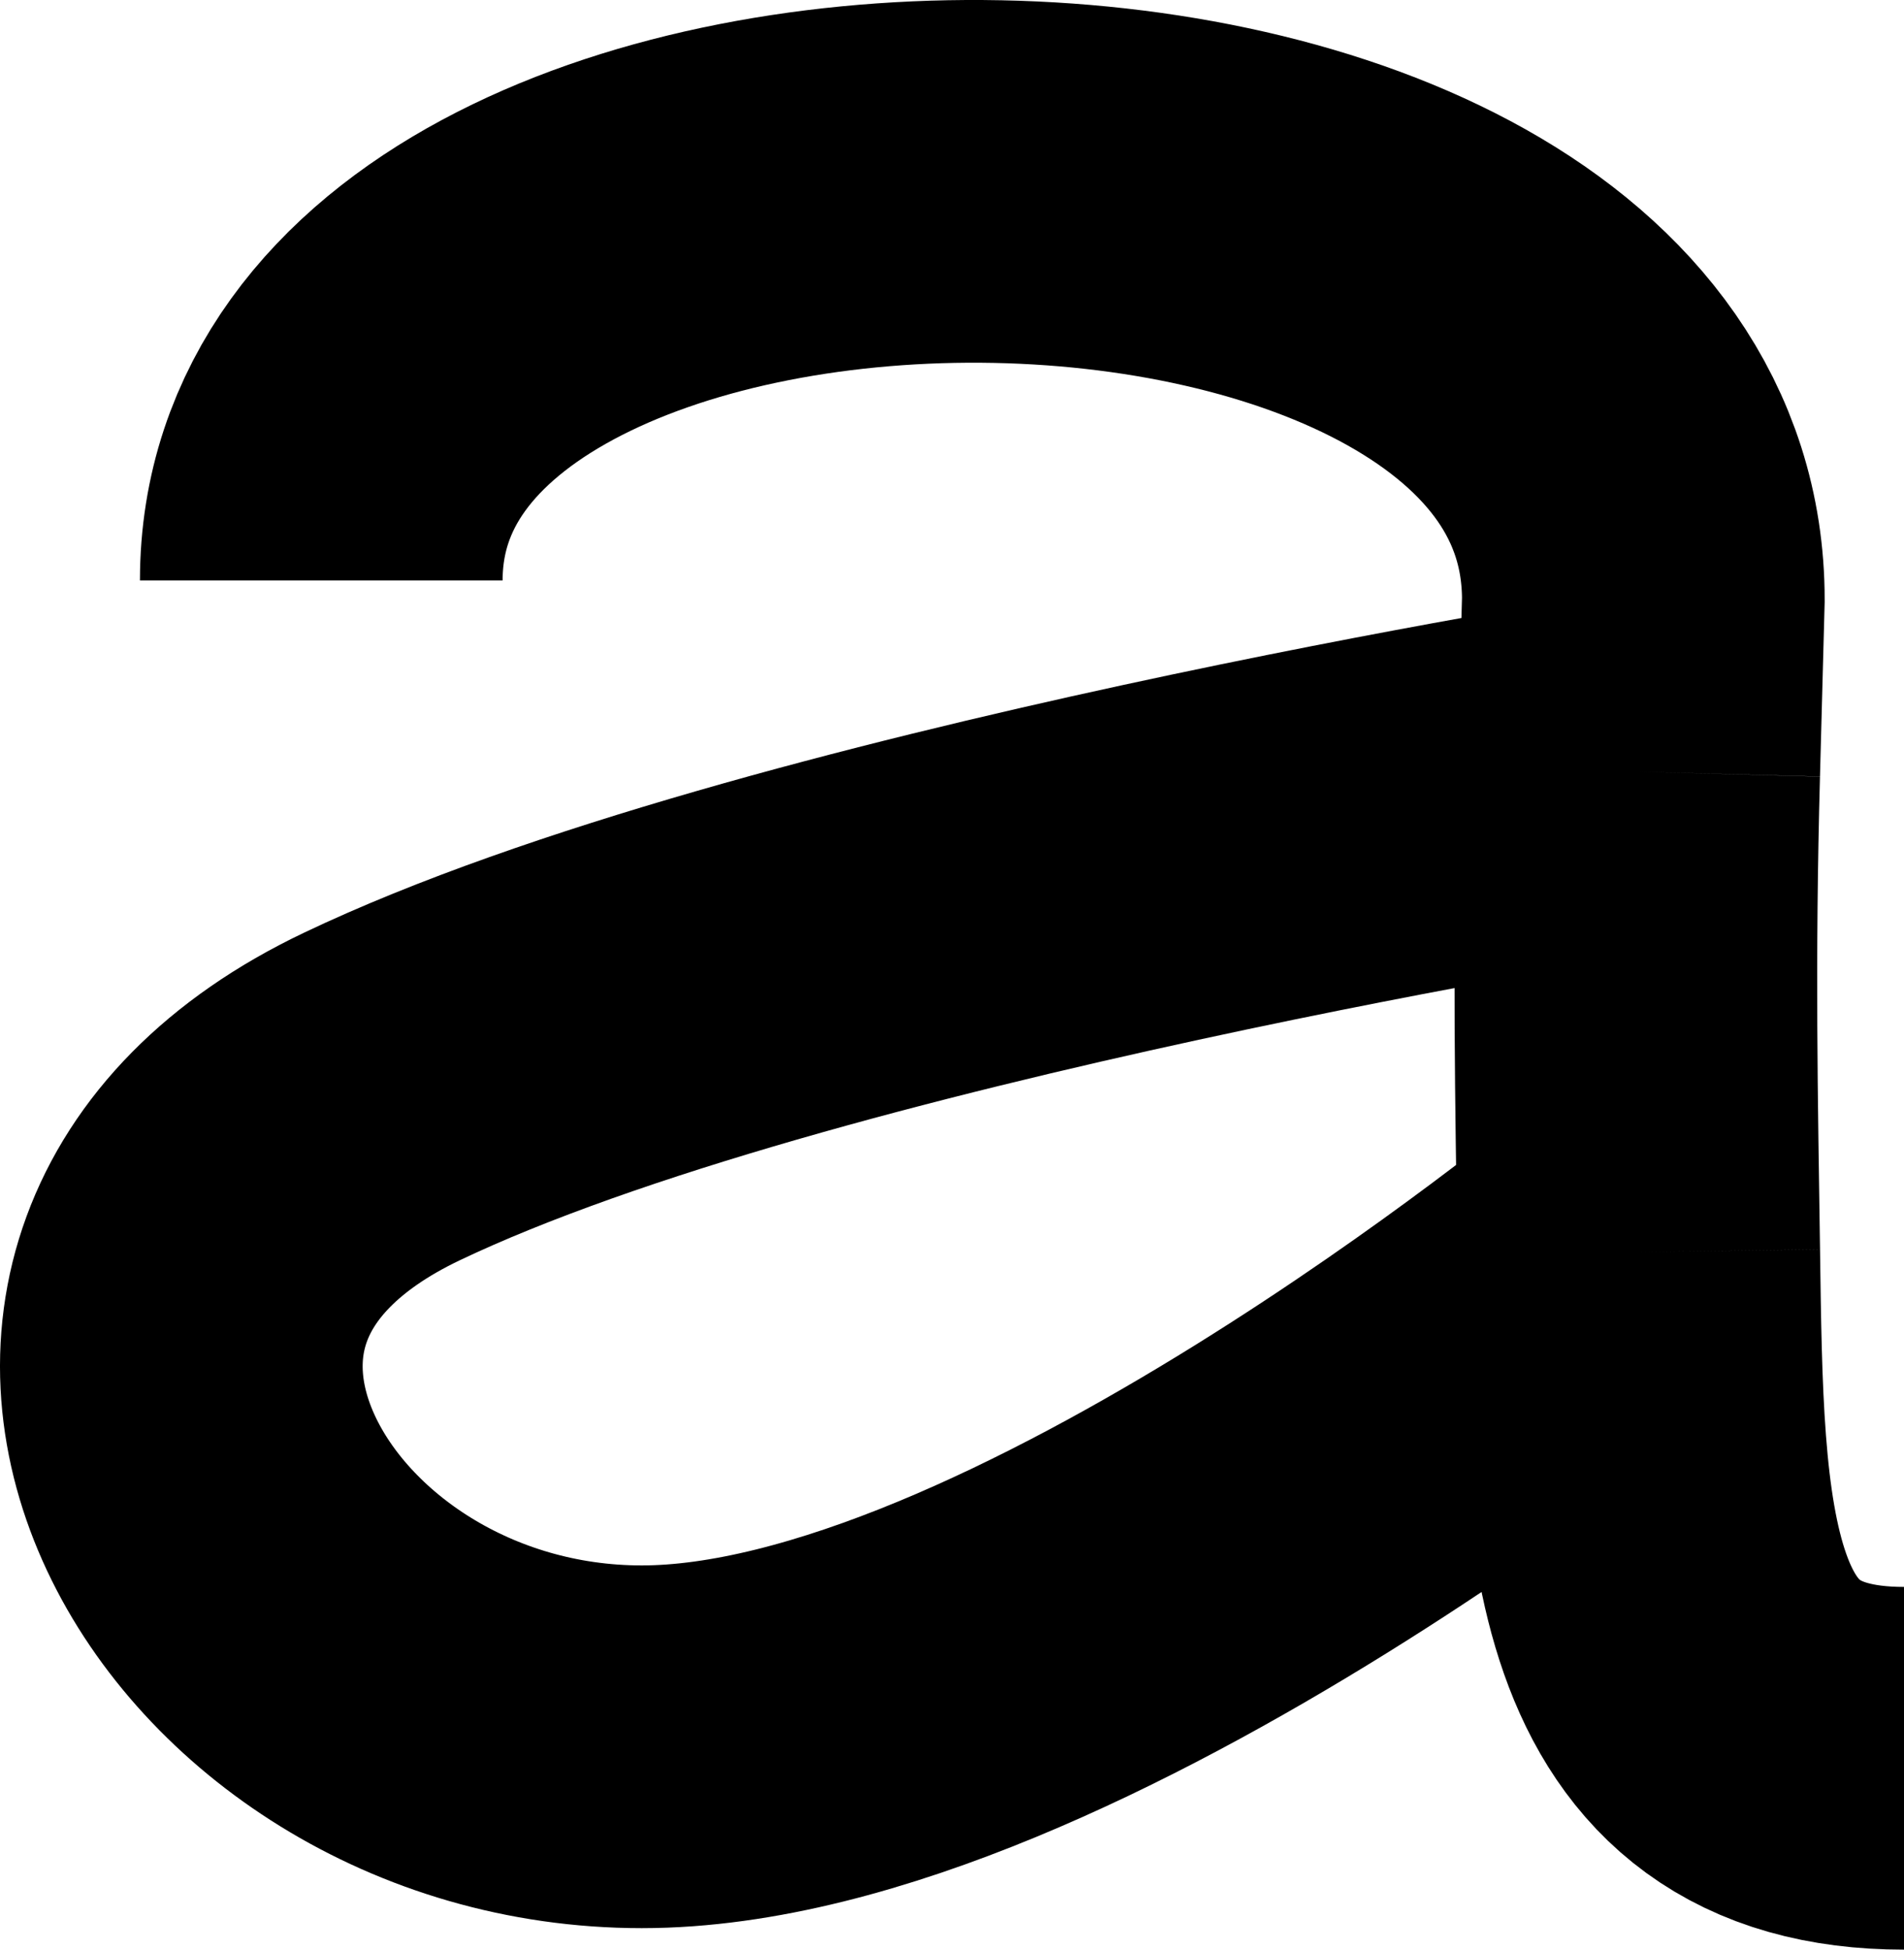 <svg width="42" height="43" viewBox="0 0 42 43" fill="none" xmlns="http://www.w3.org/2000/svg">
<path d="M7.087 12.803C7.087 0.996 36.25 0.996 36.25 13.225C36.217 14.51 36.181 15.778 36.148 17.02M42 39C36.25 39 36.234 33.703 36.148 27.614M36.148 17.02C36.148 17.02 17.25 19.972 8.413 24.189C-0.424 28.406 5.32 38.526 14.157 38.526C22.994 38.526 36.148 27.614 36.148 27.614M36.148 17.02C36.034 21.209 36.101 24.318 36.148 27.614" stroke="black" stroke-width="8"/>
</svg>
